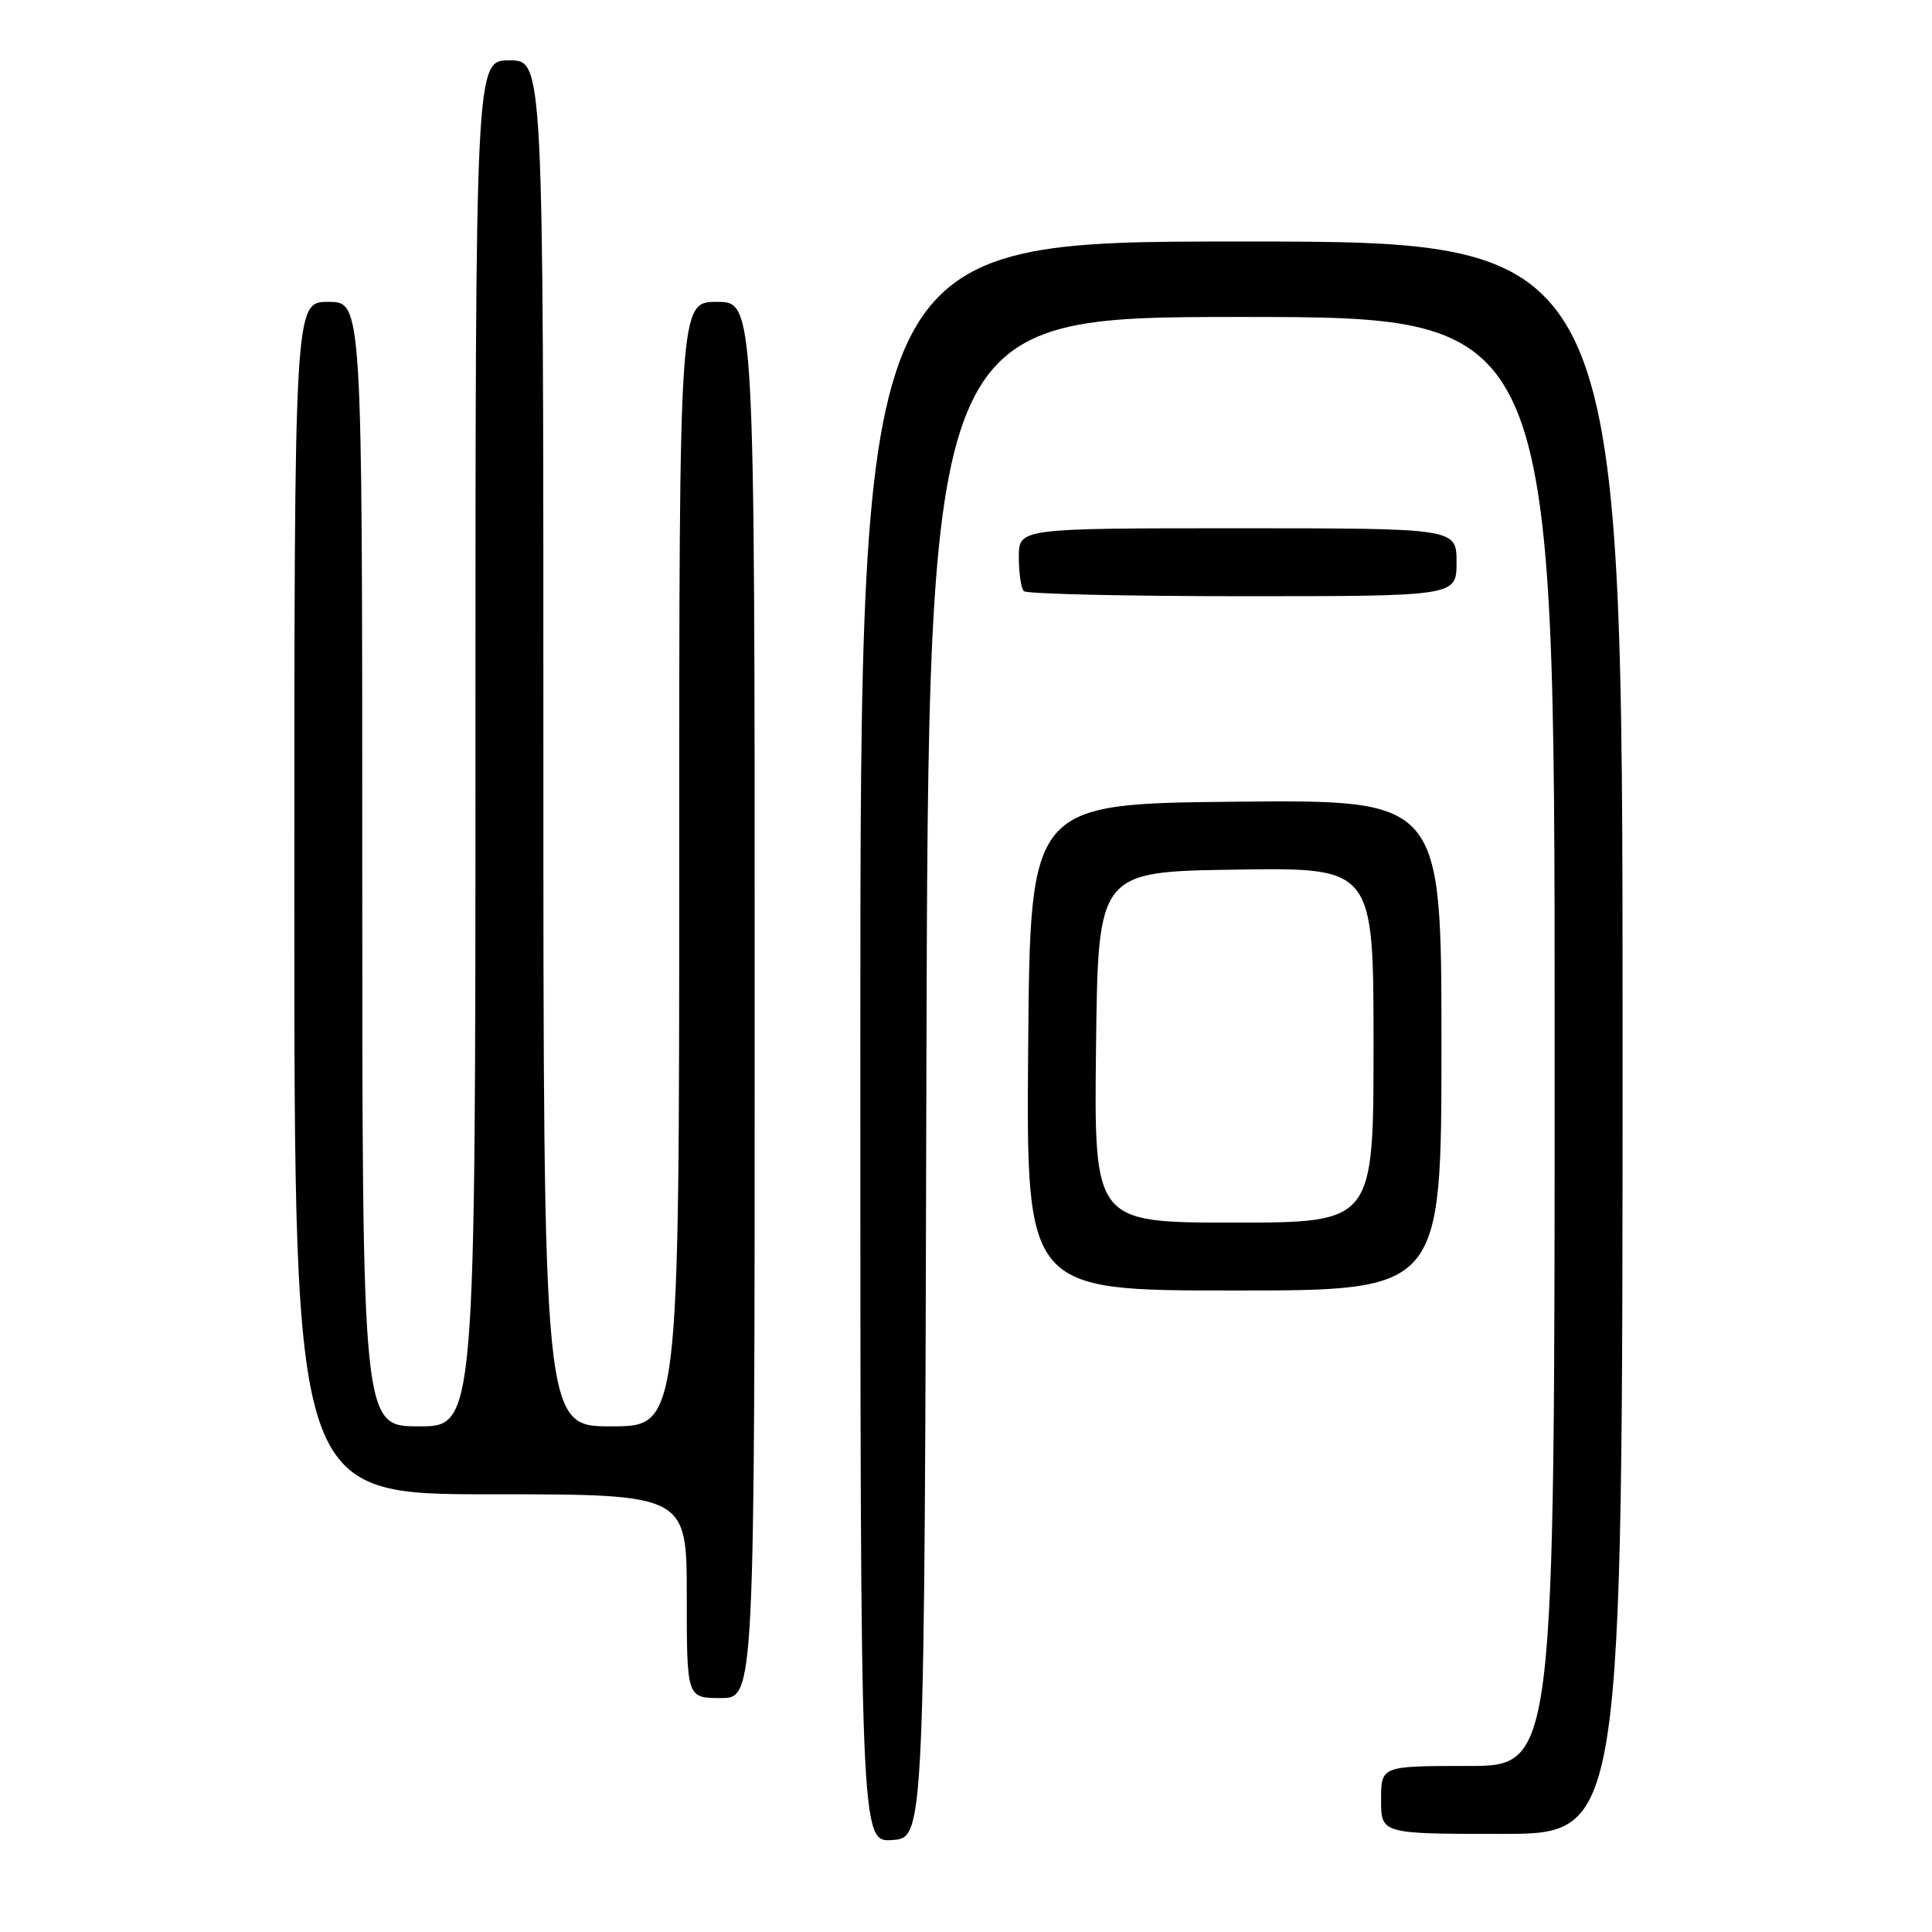 <?xml version="1.0" encoding="UTF-8" standalone="no"?>
<!DOCTYPE svg PUBLIC "-//W3C//DTD SVG 1.1//EN" "http://www.w3.org/Graphics/SVG/1.1/DTD/svg11.dtd" >
<svg xmlns="http://www.w3.org/2000/svg" xmlns:xlink="http://www.w3.org/1999/xlink" version="1.1" viewBox="0 0 256 256">
 <g >
 <path fill="currentColor"
d=" M 122.75 142.75 C 123.01 42.00 123.01 42.00 164.50 42.00 C 206.00 42.00 206.00 42.00 206.00 138.00 C 206.00 234.00 206.00 234.00 194.50 234.00 C 183.00 234.00 183.00 234.00 183.00 238.50 C 183.00 243.00 183.00 243.00 199.00 243.00 C 215.00 243.00 215.00 243.00 215.00 137.50 C 215.00 32.00 215.00 32.00 164.50 32.00 C 114.00 32.00 114.00 32.00 114.00 138.06 C 114.00 244.11 114.00 244.11 118.25 243.81 C 122.50 243.50 122.50 243.50 122.75 142.75 Z  M 100.00 132.50 C 100.00 40.00 100.00 40.00 95.00 40.00 C 90.00 40.00 90.00 40.00 90.00 114.50 C 90.00 189.00 90.00 189.00 81.00 189.00 C 72.00 189.00 72.00 189.00 72.00 98.50 C 72.00 8.00 72.00 8.00 67.50 8.00 C 63.00 8.00 63.00 8.00 63.00 98.50 C 63.00 189.00 63.00 189.00 55.50 189.00 C 48.00 189.00 48.00 189.00 48.00 114.50 C 48.00 40.00 48.00 40.00 43.50 40.00 C 39.00 40.00 39.00 40.00 39.00 119.00 C 39.00 198.00 39.00 198.00 65.00 198.00 C 91.00 198.00 91.00 198.00 91.00 211.50 C 91.00 225.00 91.00 225.00 95.50 225.00 C 100.00 225.00 100.00 225.00 100.00 132.50 Z  M 191.00 138.48 C 191.00 105.97 191.00 105.97 163.75 106.23 C 136.50 106.50 136.50 106.50 136.24 138.75 C 135.97 171.00 135.97 171.00 163.49 171.00 C 191.00 171.00 191.00 171.00 191.00 138.48 Z  M 193.00 74.50 C 193.00 70.00 193.00 70.00 164.00 70.00 C 135.00 70.00 135.00 70.00 135.00 73.83 C 135.00 75.94 135.30 77.97 135.67 78.33 C 136.03 78.70 149.08 79.00 164.67 79.00 C 193.00 79.00 193.00 79.00 193.00 74.50 Z  M 145.23 138.75 C 145.50 115.50 145.50 115.50 163.75 115.23 C 182.00 114.95 182.00 114.95 182.00 138.48 C 182.00 162.00 182.00 162.00 163.48 162.00 C 144.96 162.00 144.96 162.00 145.23 138.75 Z "/>
</g>
</svg>
